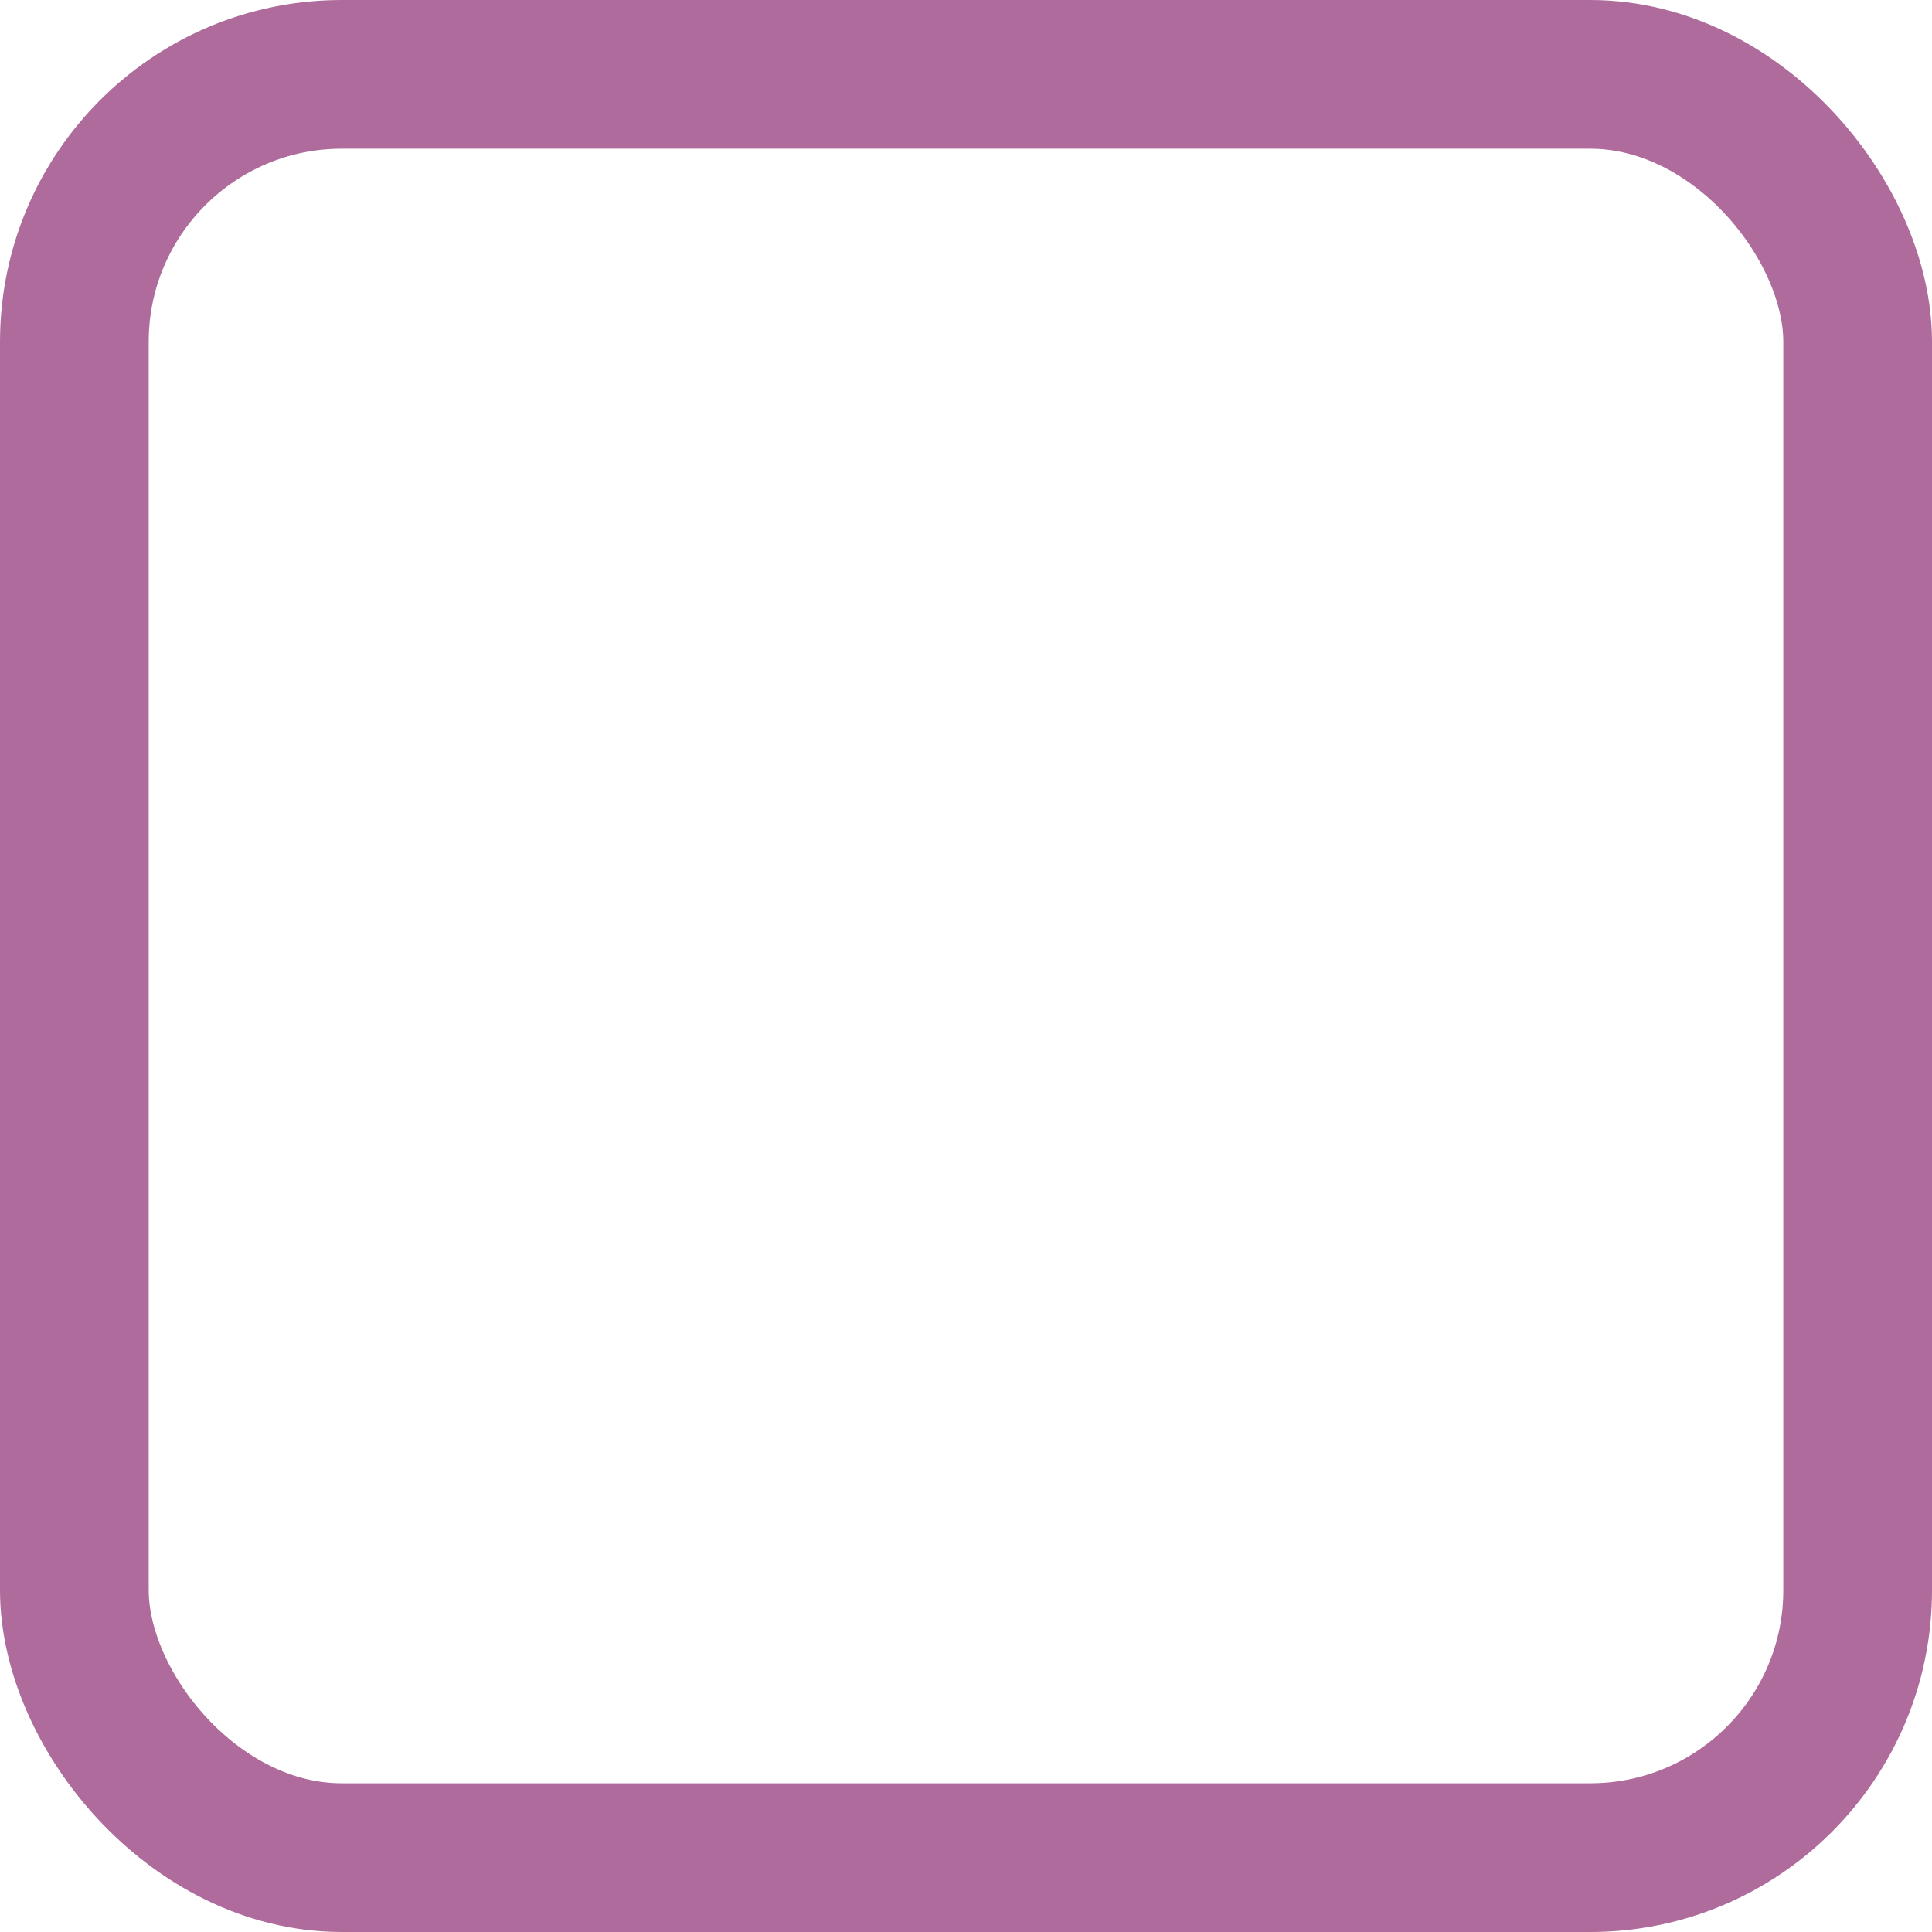<?xml version="1.0" encoding="UTF-8" standalone="no"?>
<svg
   width="10.316mm"
   height="10.316mm"
   viewBox="0 0 10.316 10.316"
   version="1.1"
   id="svg2142"
   xmlns="http://www.w3.org/2000/svg"
   xmlns:svg="http://www.w3.org/2000/svg">
  <defs
     id="defs2146" />
  <rect
     width="9.522"
     height="9.522"
     x="0.397"
     y="0.397"
     rx="1.428"
     style="fill:none;fill-opacity:1;stroke:#ae6b9c;stroke-width:0.794;stroke-dasharray:none;stroke-opacity:1;paint-order:normal"
     id="rect2553" />
</svg>
